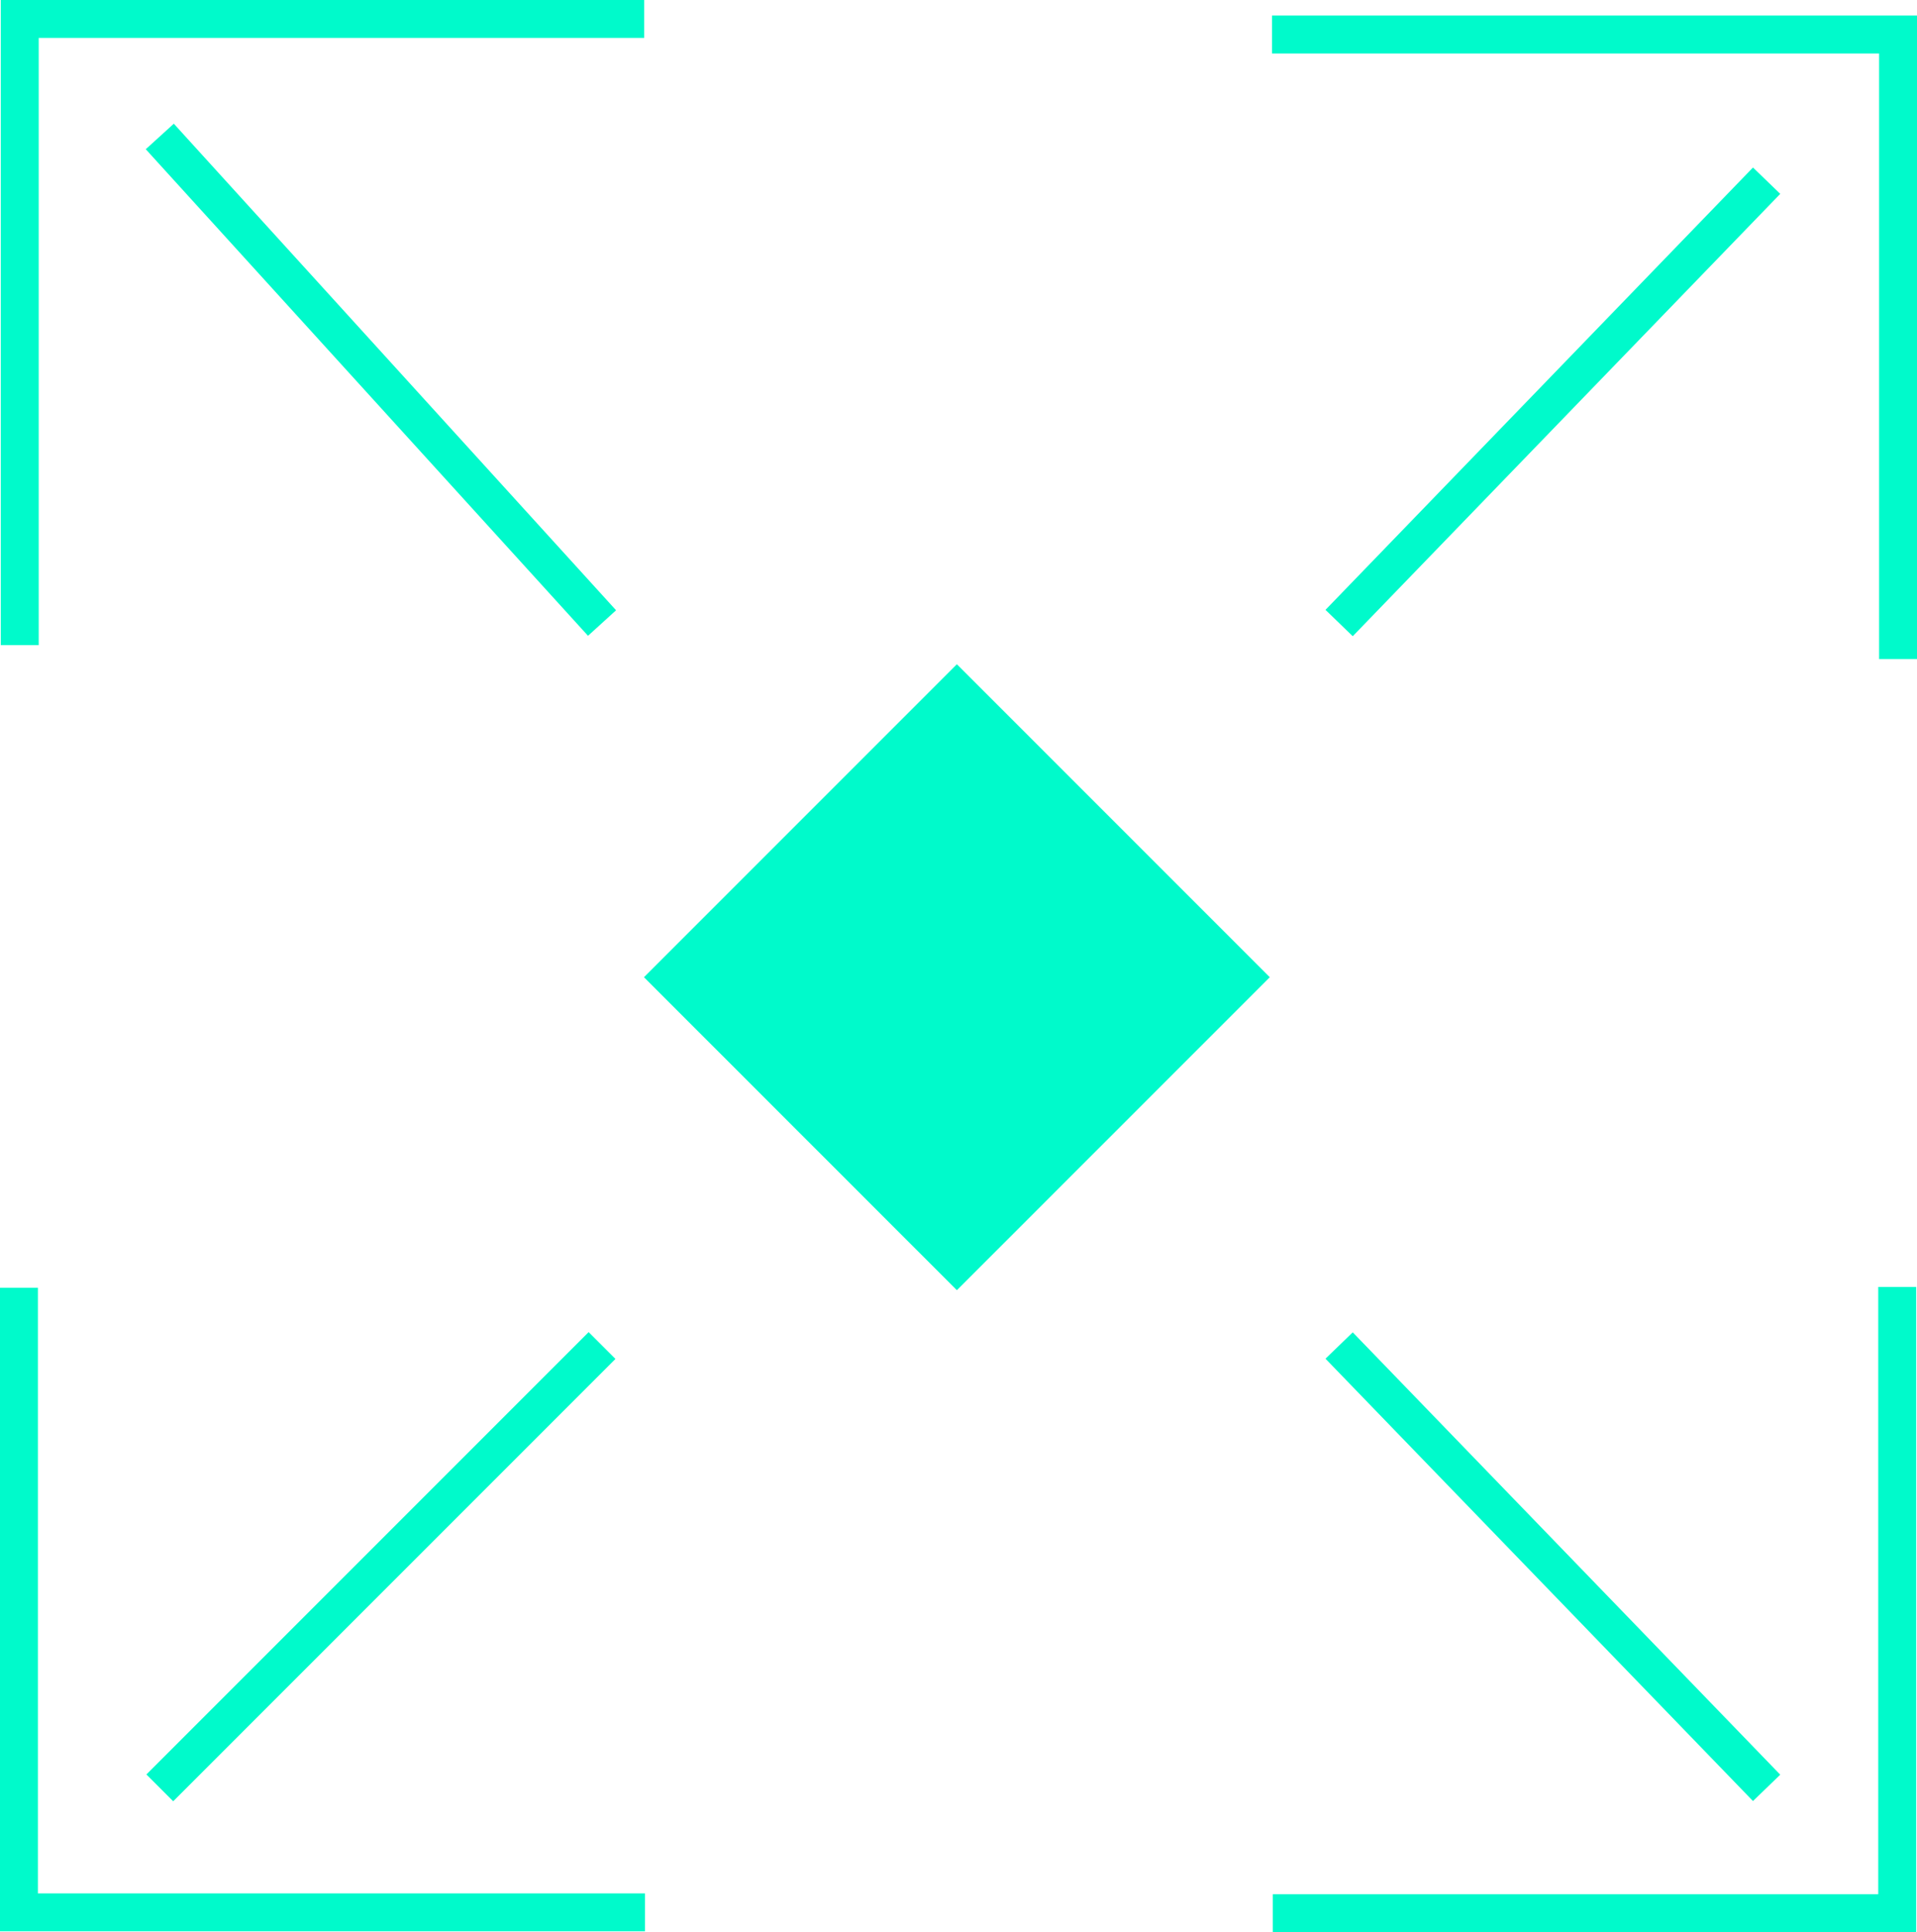 <svg xmlns="http://www.w3.org/2000/svg" width="50.555" height="50.943" viewBox="0 0 50.555 50.943">
  <g id="icono-poligono" transform="translate(0.5 0.5)">
    <path id="Trazado_8" data-name="Trazado 8" d="M396,1038.041v-16.51h16.468" transform="translate(-395.979 -1021.531)" fill="none" stroke="#00facb" stroke-width="1"/>
    <path id="Trazado_9" data-name="Trazado 9" d="M0,16.51V0H16.468" transform="translate(49.555 0.41) rotate(90)" fill="none" stroke="#00facb" stroke-width="1"/>
    <path id="Trazado_10" data-name="Trazado 10" d="M0,16.51V0H16.468" transform="translate(49.533 49.943) rotate(180)" fill="none" stroke="#00facb" stroke-width="1"/>
    <path id="Trazado_11" data-name="Trazado 11" d="M0,16.51V0H16.468" transform="translate(0 49.922) rotate(-90)" fill="none" stroke="#00facb" stroke-width="1"/>
    <g id="Rectángulo_134" data-name="Rectángulo 134" transform="translate(24.735 17.018) rotate(45)" fill="#00facb" stroke="#00facb" stroke-width="1">
      <rect width="11.663" height="11.663" stroke="none"/>
      <rect x="0.5" y="0.5" width="10.663" height="10.663" fill="none"/>
    </g>
    <line id="Línea_3" data-name="Línea 3" x2="11.663" y2="12.829" transform="translate(3.714 3.098)" fill="none" stroke="#00facb" stroke-width="1"/>
    <line id="Línea_6" data-name="Línea 6" y1="11.663" x2="11.663" transform="translate(3.714 34.976)" fill="none" stroke="#00facb" stroke-width="1"/>
    <line id="Línea_4" data-name="Línea 4" x2="11.274" y2="11.663" transform="translate(34.815 34.976)" fill="none" stroke="#00facb" stroke-width="1"/>
    <line id="Línea_5" data-name="Línea 5" y1="11.663" x2="11.274" transform="translate(34.815 4.264)" fill="none" stroke="#00facb" stroke-width="1"/>
  </g>
</svg>
